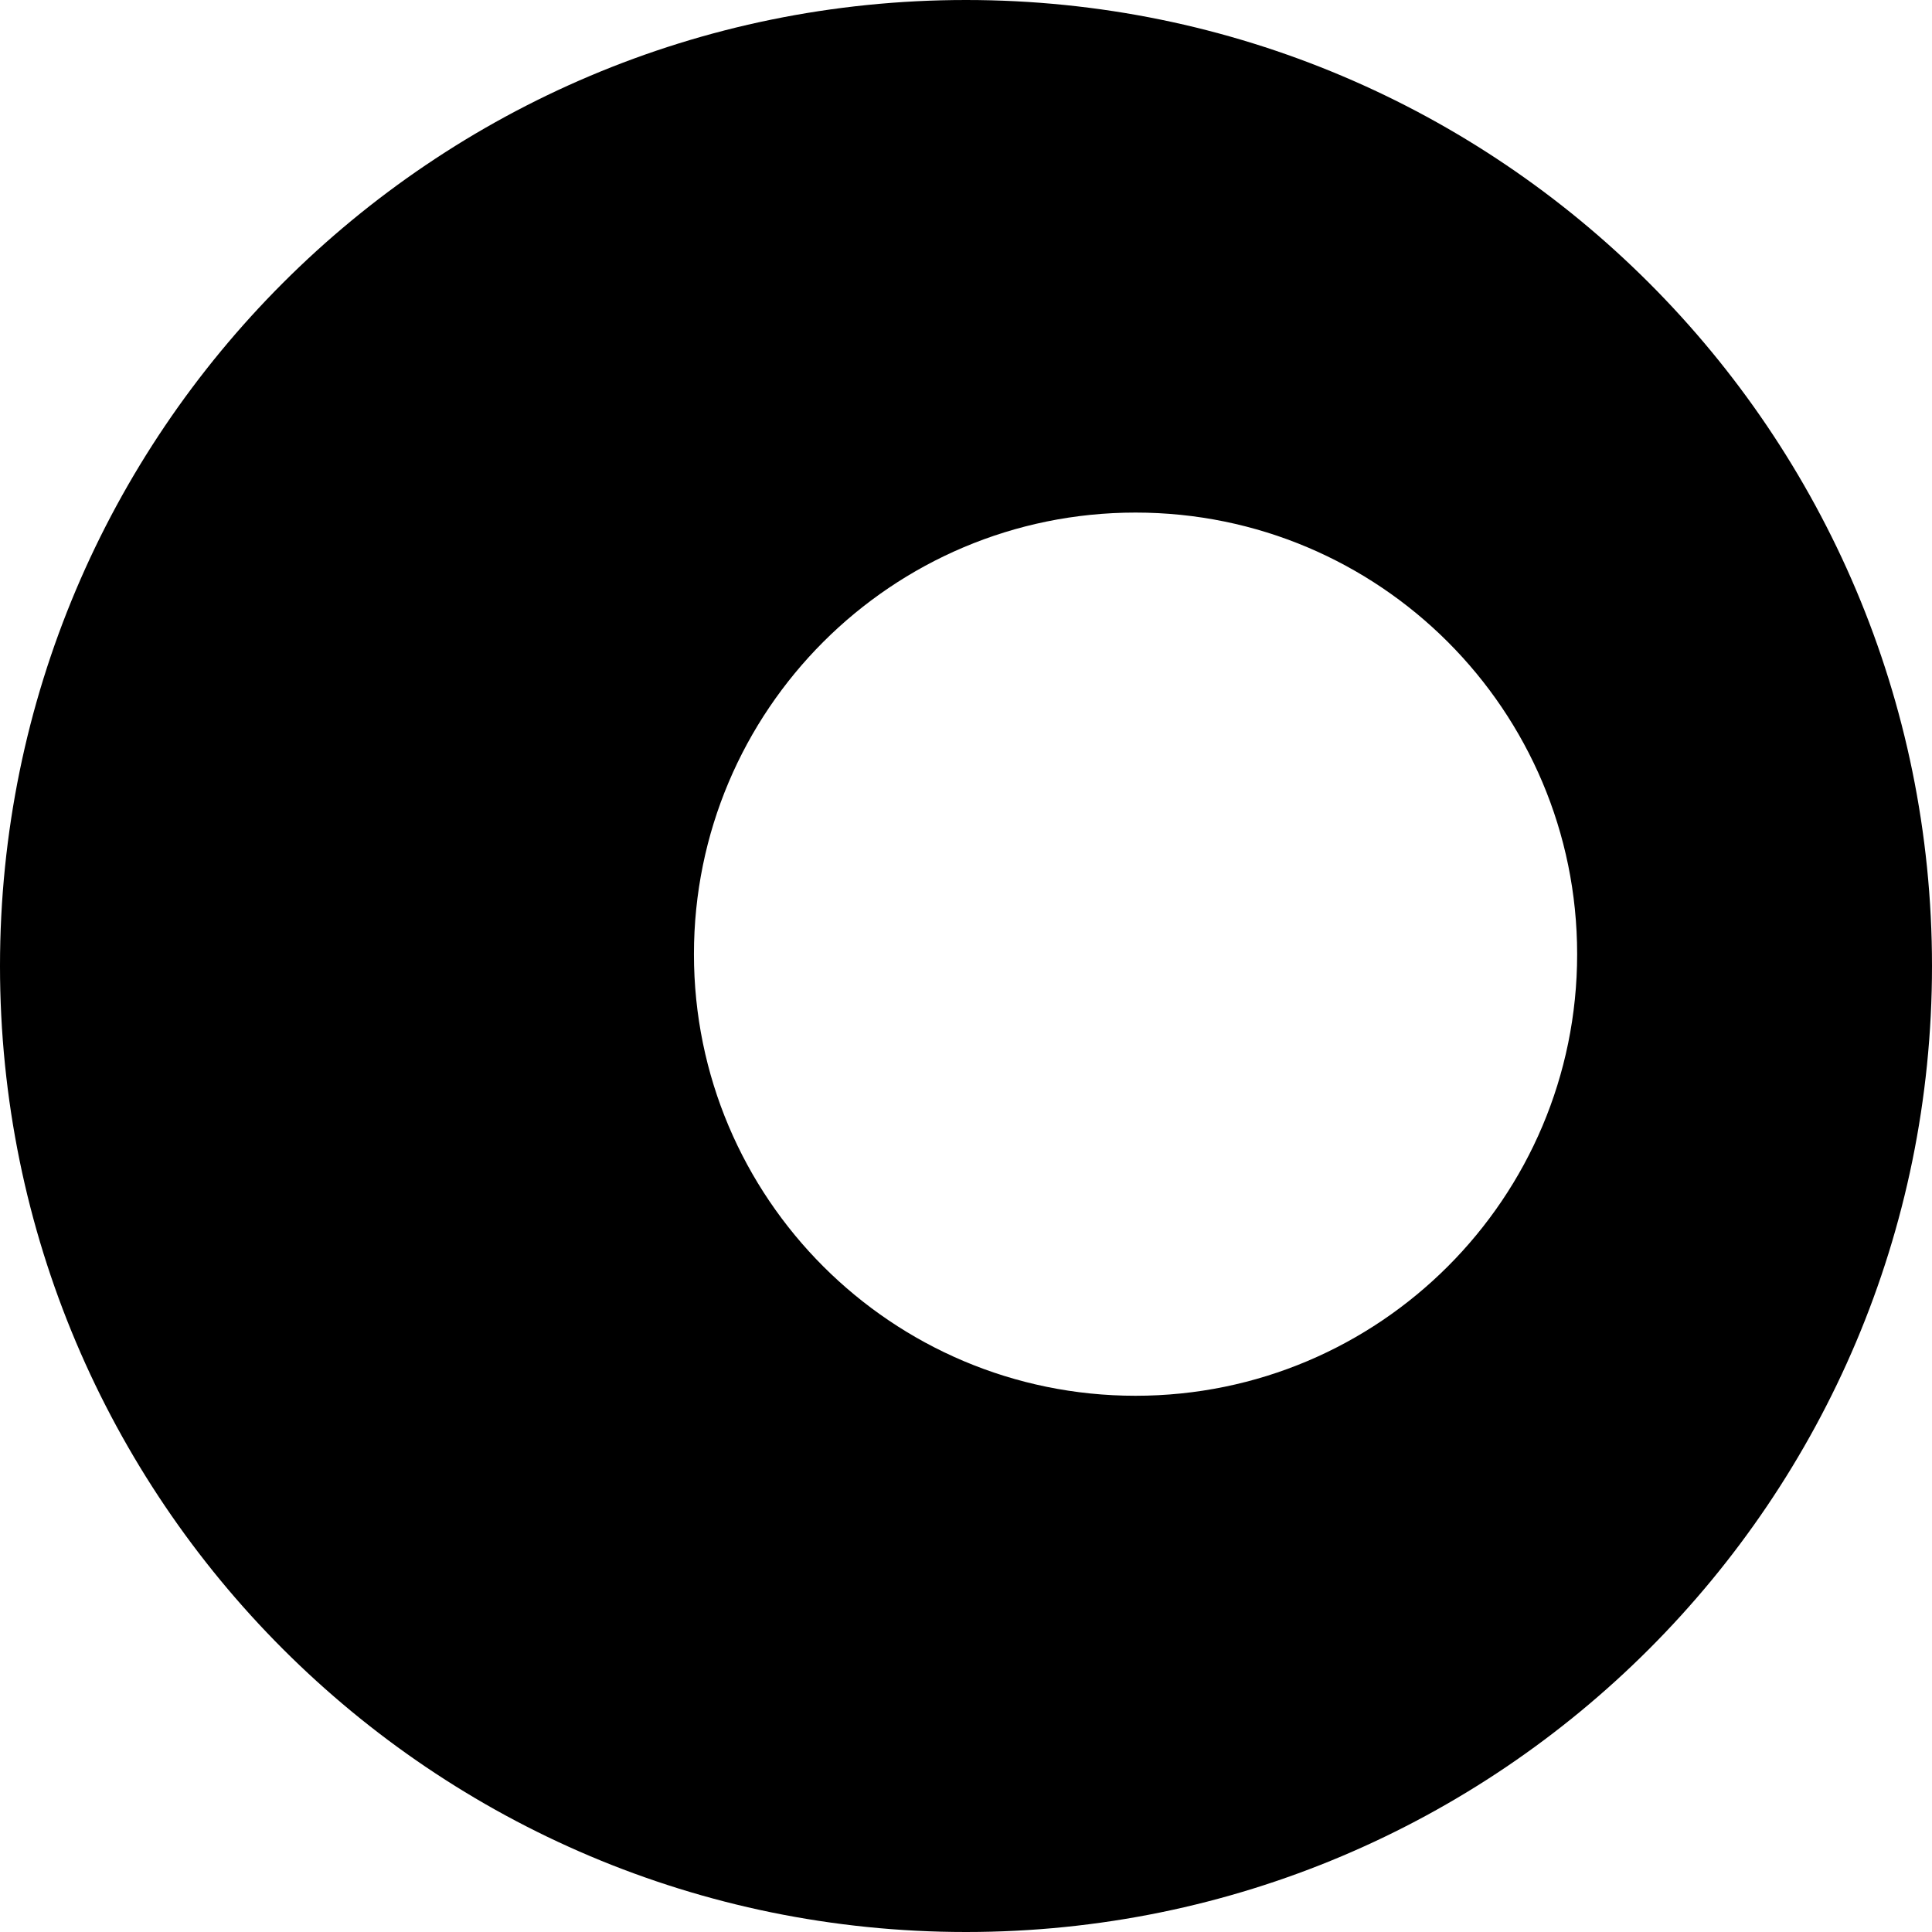 <svg width="245" height="245" viewBox="0 0 245 245" fill="none" xmlns="http://www.w3.org/2000/svg">
<path fill-rule="evenodd" clip-rule="evenodd" d="M122.5 245C190.155 245 245 190.155 245 122.5C245 54.845 190.155 0 122.5 0C54.845 0 0 54.845 0 122.5C0 190.155 54.845 245 122.5 245ZM144 177C174.928 177 200 151.928 200 121C200 90.072 174.928 65 144 65C113.072 65 88 90.072 88 121C88 151.928 113.072 177 144 177Z" fill="black"/>
</svg>
